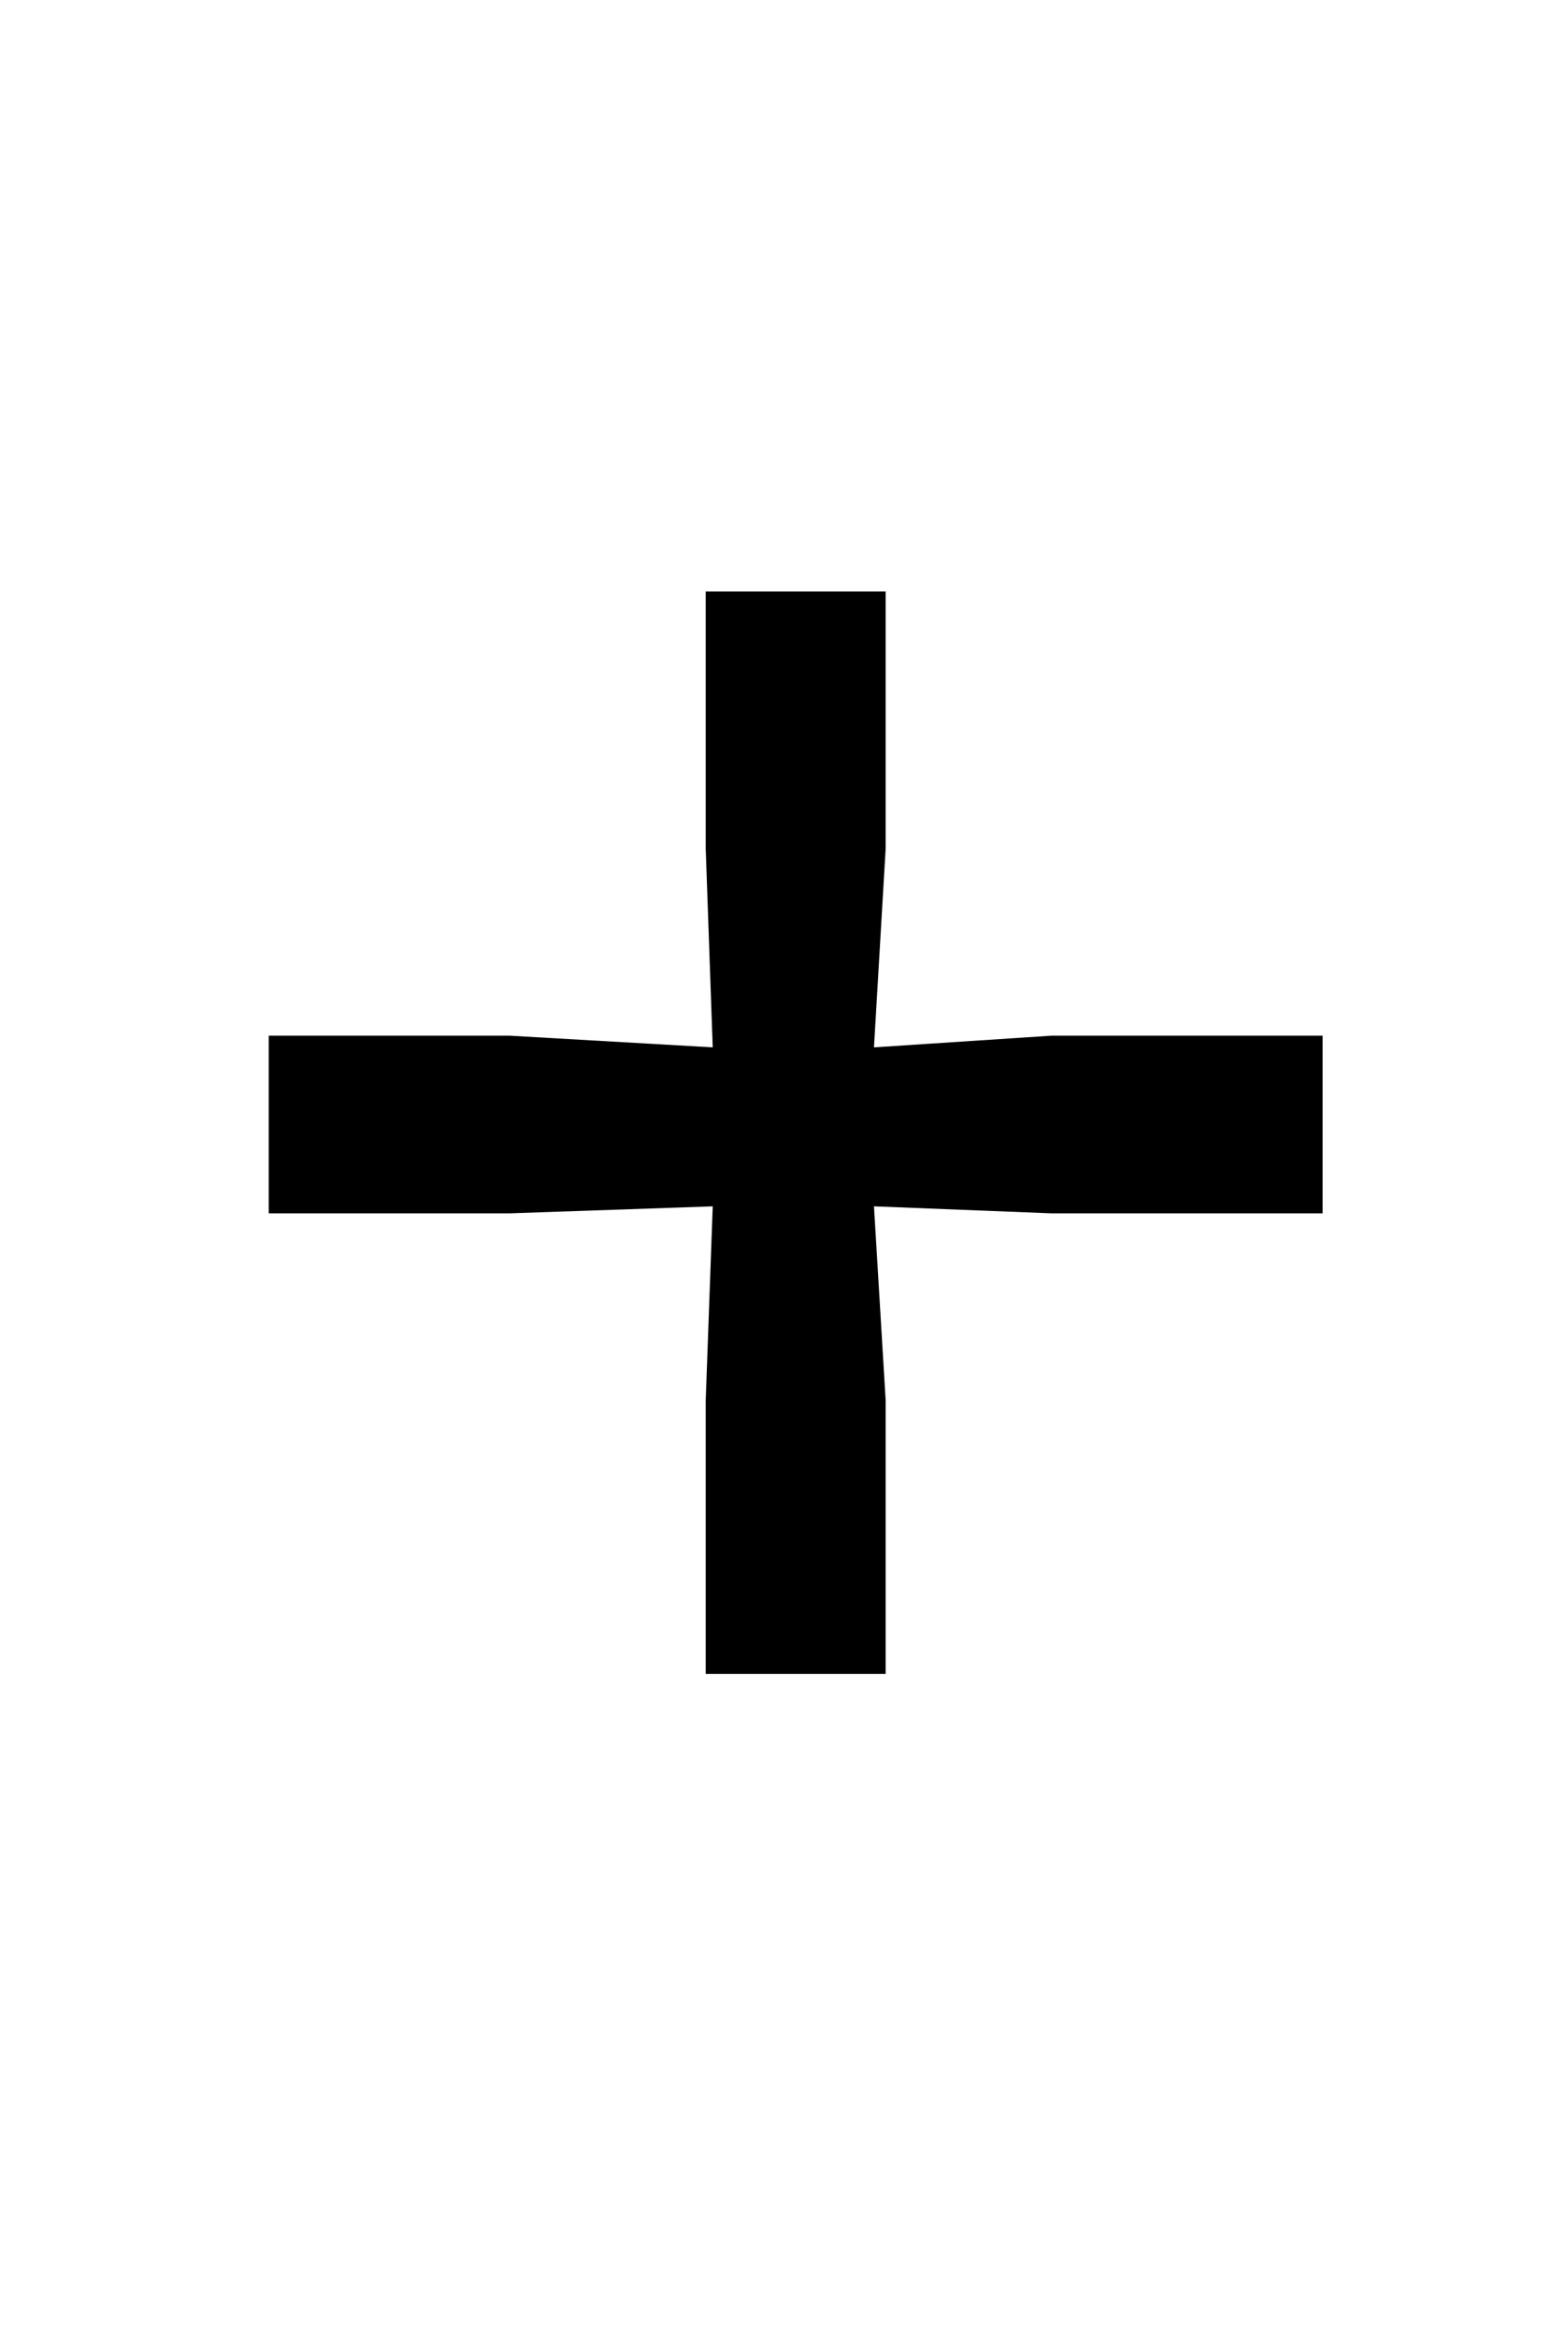 <?xml version="1.0" standalone="no"?>
<!DOCTYPE svg PUBLIC "-//W3C//DTD SVG 1.1//EN" "http://www.w3.org/Graphics/SVG/1.1/DTD/svg11.dtd" >
<svg xmlns="http://www.w3.org/2000/svg" xmlns:xlink="http://www.w3.org/1999/xlink" version="1.1" viewBox="-10 0 671 1000">
  <g transform="matrix(1 0 0 -1 0 800)">
   <path fill="currentColor"
d="M295 352l-3 85v110h77v-110l-5 -85l76 5h116v-76h-116l-76 3l5 -83v-117h-77v117l3 83l-87 -3h-103v76h103z" />
  </g>

</svg>
